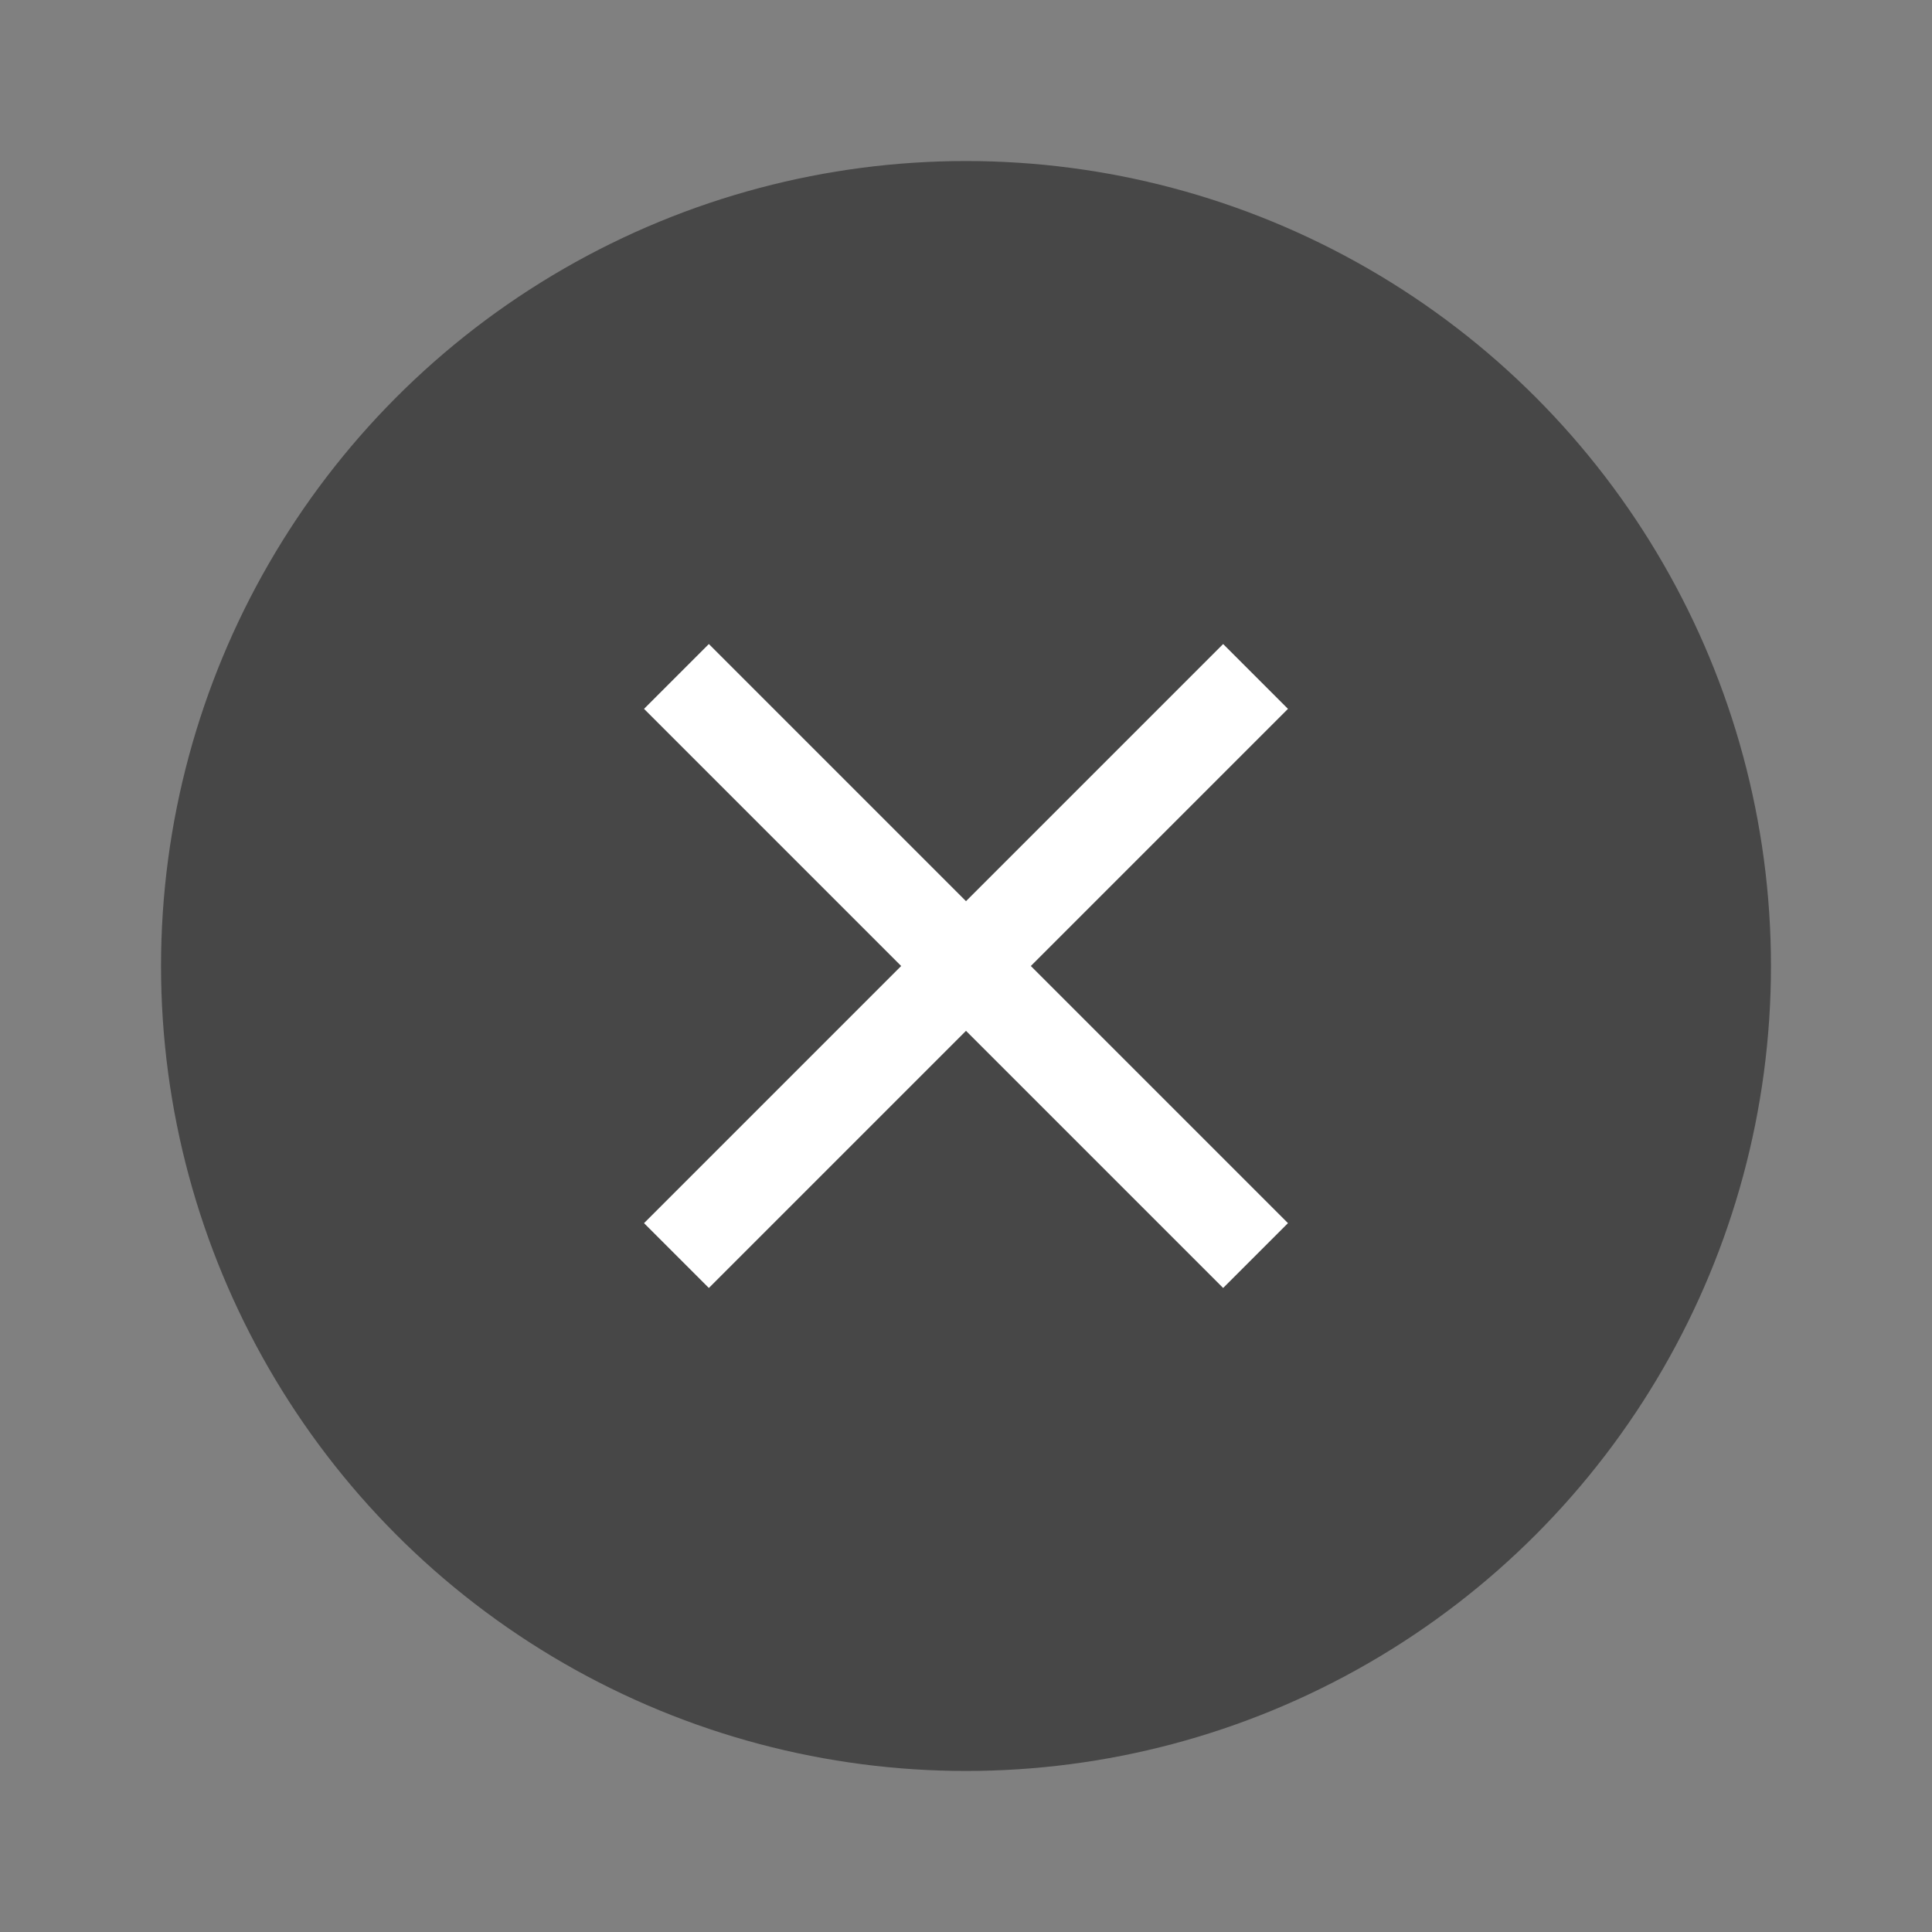 <svg width="20" height="20" viewBox="0 0 20 20" fill="none" xmlns="http://www.w3.org/2000/svg">
<rect x="0" y="0" width="20" height="20" fill="#808080" stroke="none"/>
<circle cx="10" cy="10" r="8.333" fill="#222222" fill-opacity="0.6"/>
<path d="M13.333 7.338L12.662 6.667L10 9.329L7.338 6.667L6.667 7.338L9.329 10L6.667 12.662L7.338 13.333L10 10.671L12.662 13.333L13.333 12.662L10.671 10L13.333 7.338Z" fill="white"/>
</svg>
